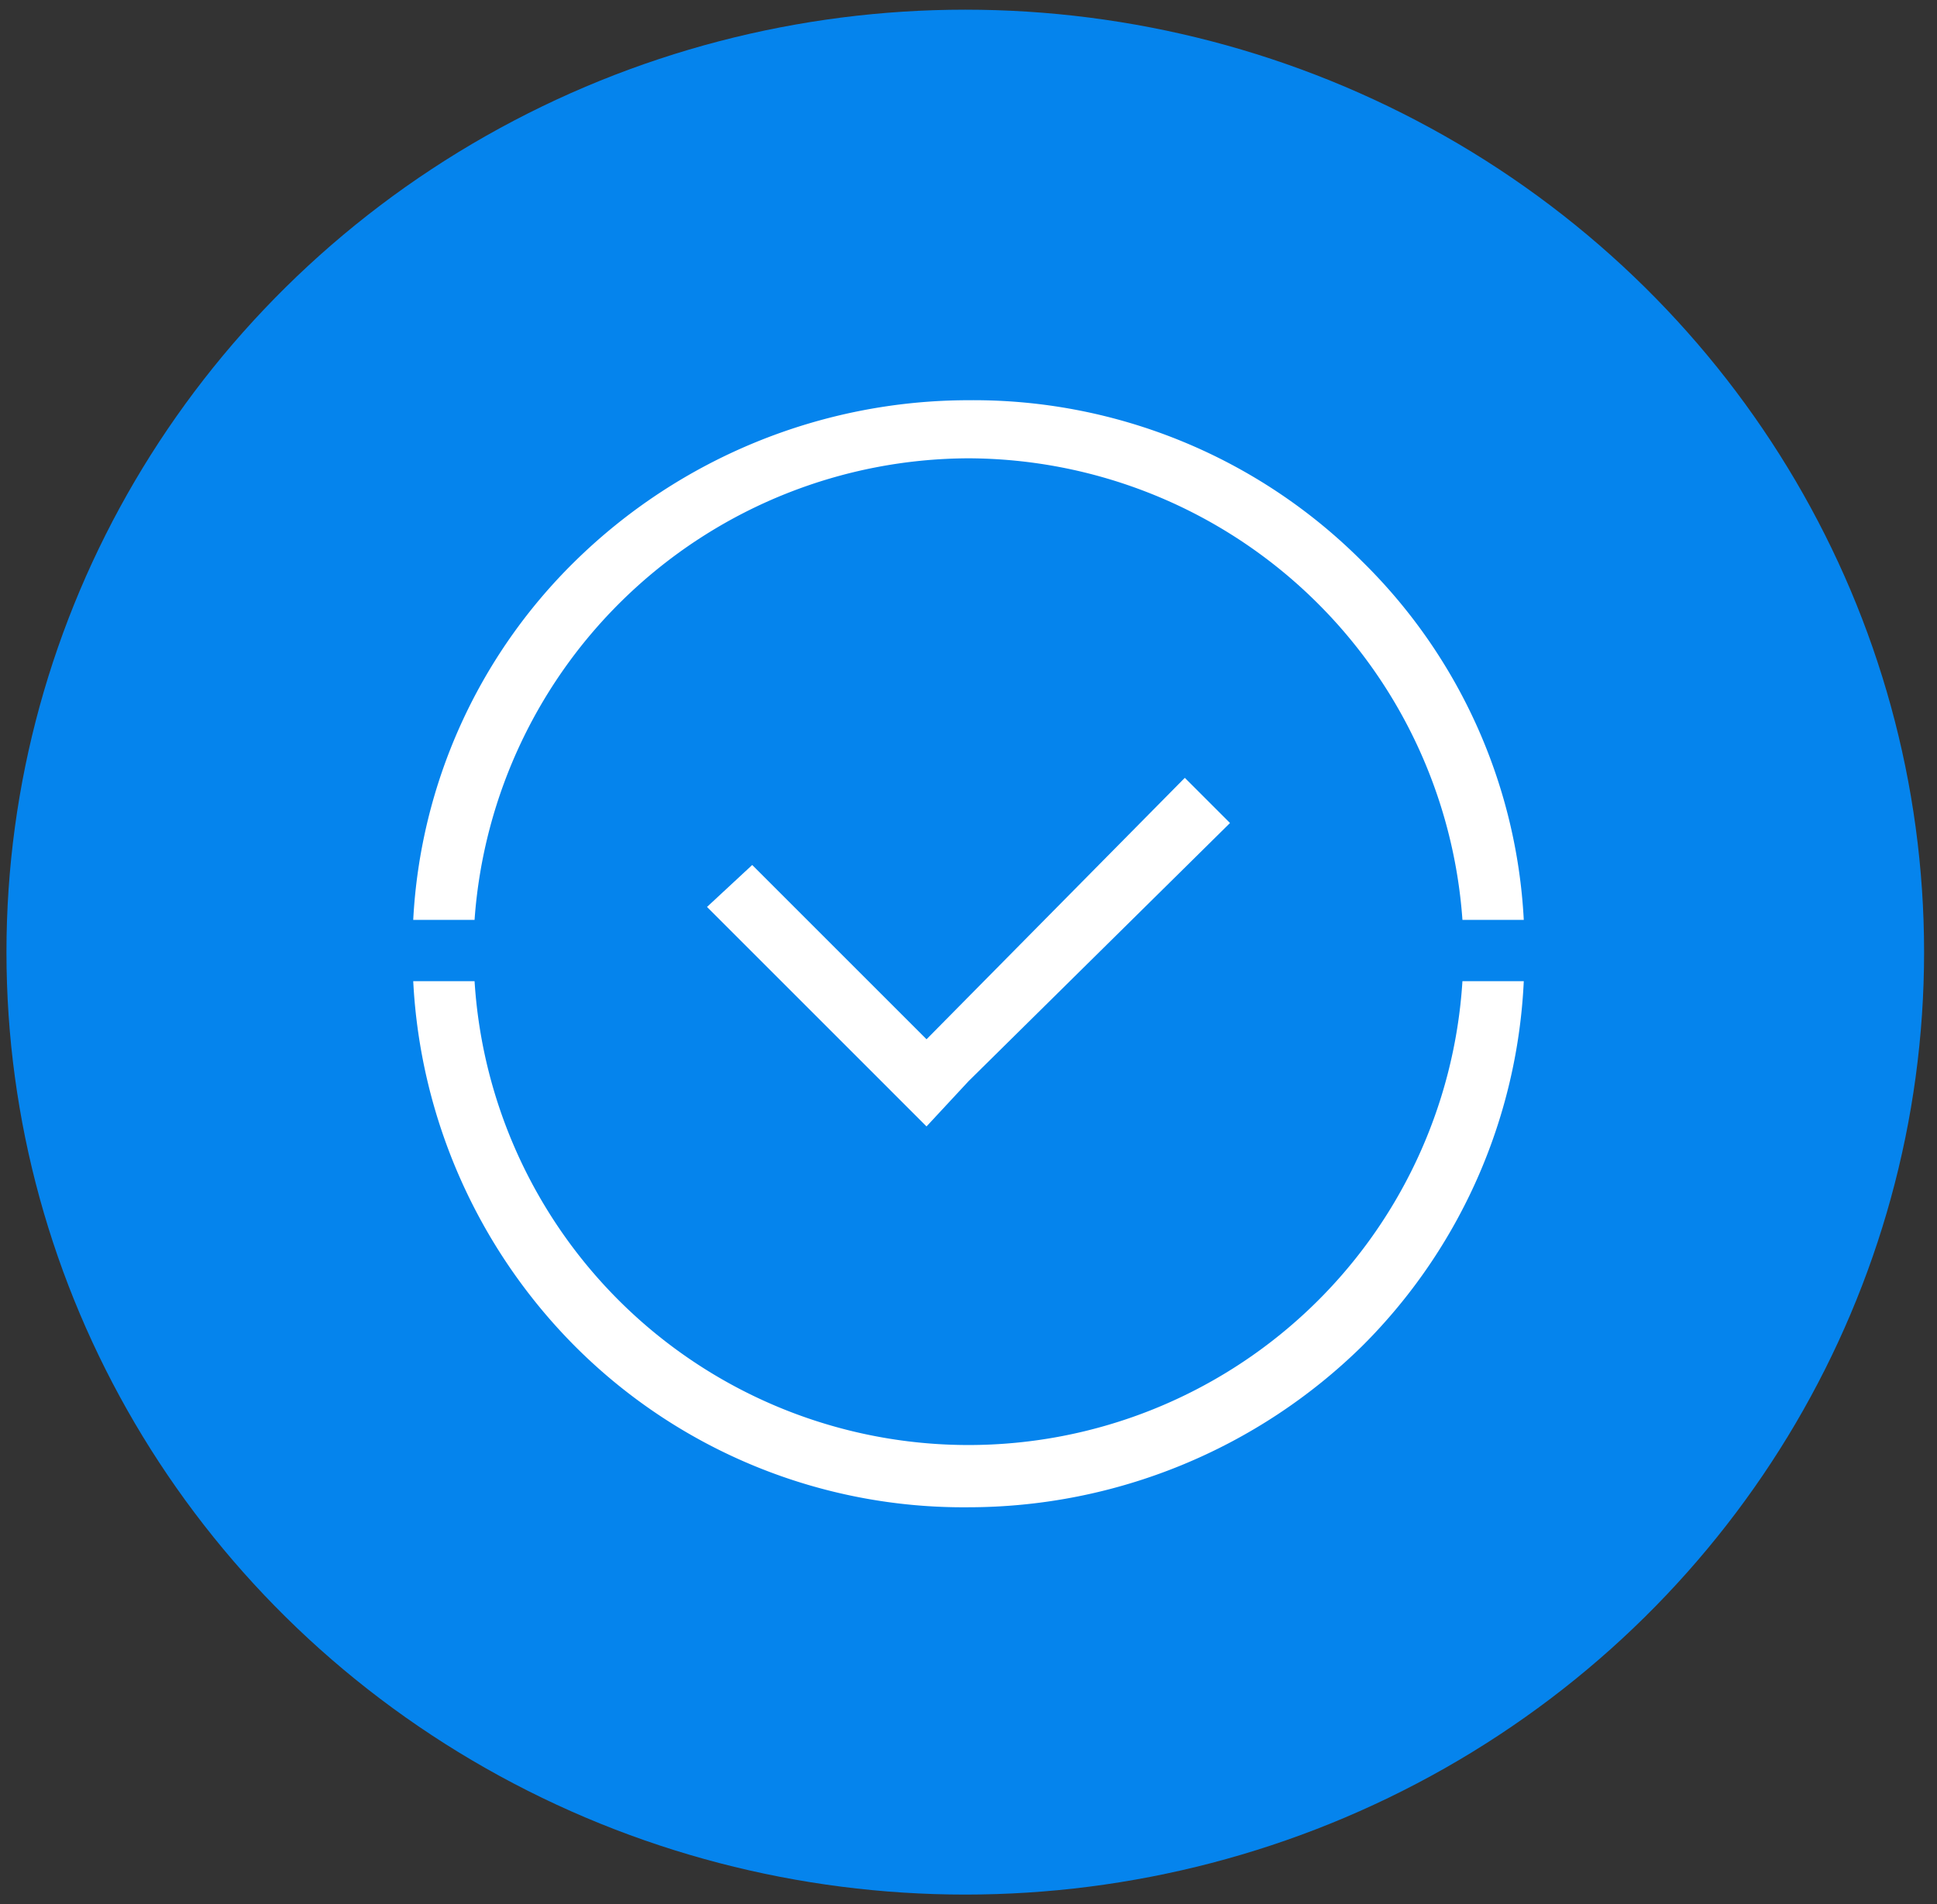 <svg xmlns="http://www.w3.org/2000/svg" viewBox="0 0 60 59"><rect x="0" y="0" width="60" height="59" fill="#333333" stroke="none"/><defs><style>.a{fill:#0584ed;}.b{fill:#fff;}</style></defs><ellipse class="a" cx="29.9" cy="29.5" rx="29.7" ry="29.2"/><polygon class="b" points="23.3 26.8 21.9 28.1 28.7 34.9 30 33.5 38.1 25.5 36.7 24.1 28.7 32.2 23.3 26.8"/><path class="b" d="M45.3,30.4a15.33,15.33,0,0,1-30.6,0H12.8a17.28,17.28,0,0,0,5,11.3,17,17,0,0,0,12.2,5,17.42,17.42,0,0,0,12.2-5,17.07,17.07,0,0,0,5-11.3Z"/><path class="b" d="M30,14.2A15.39,15.39,0,0,1,45.3,28.5h1.9a16.79,16.79,0,0,0-5-11.1,17,17,0,0,0-12.2-5,17.42,17.42,0,0,0-12.2,5,16.79,16.79,0,0,0-5,11.1h1.9A15.39,15.39,0,0,1,30,14.2Z"/></svg>